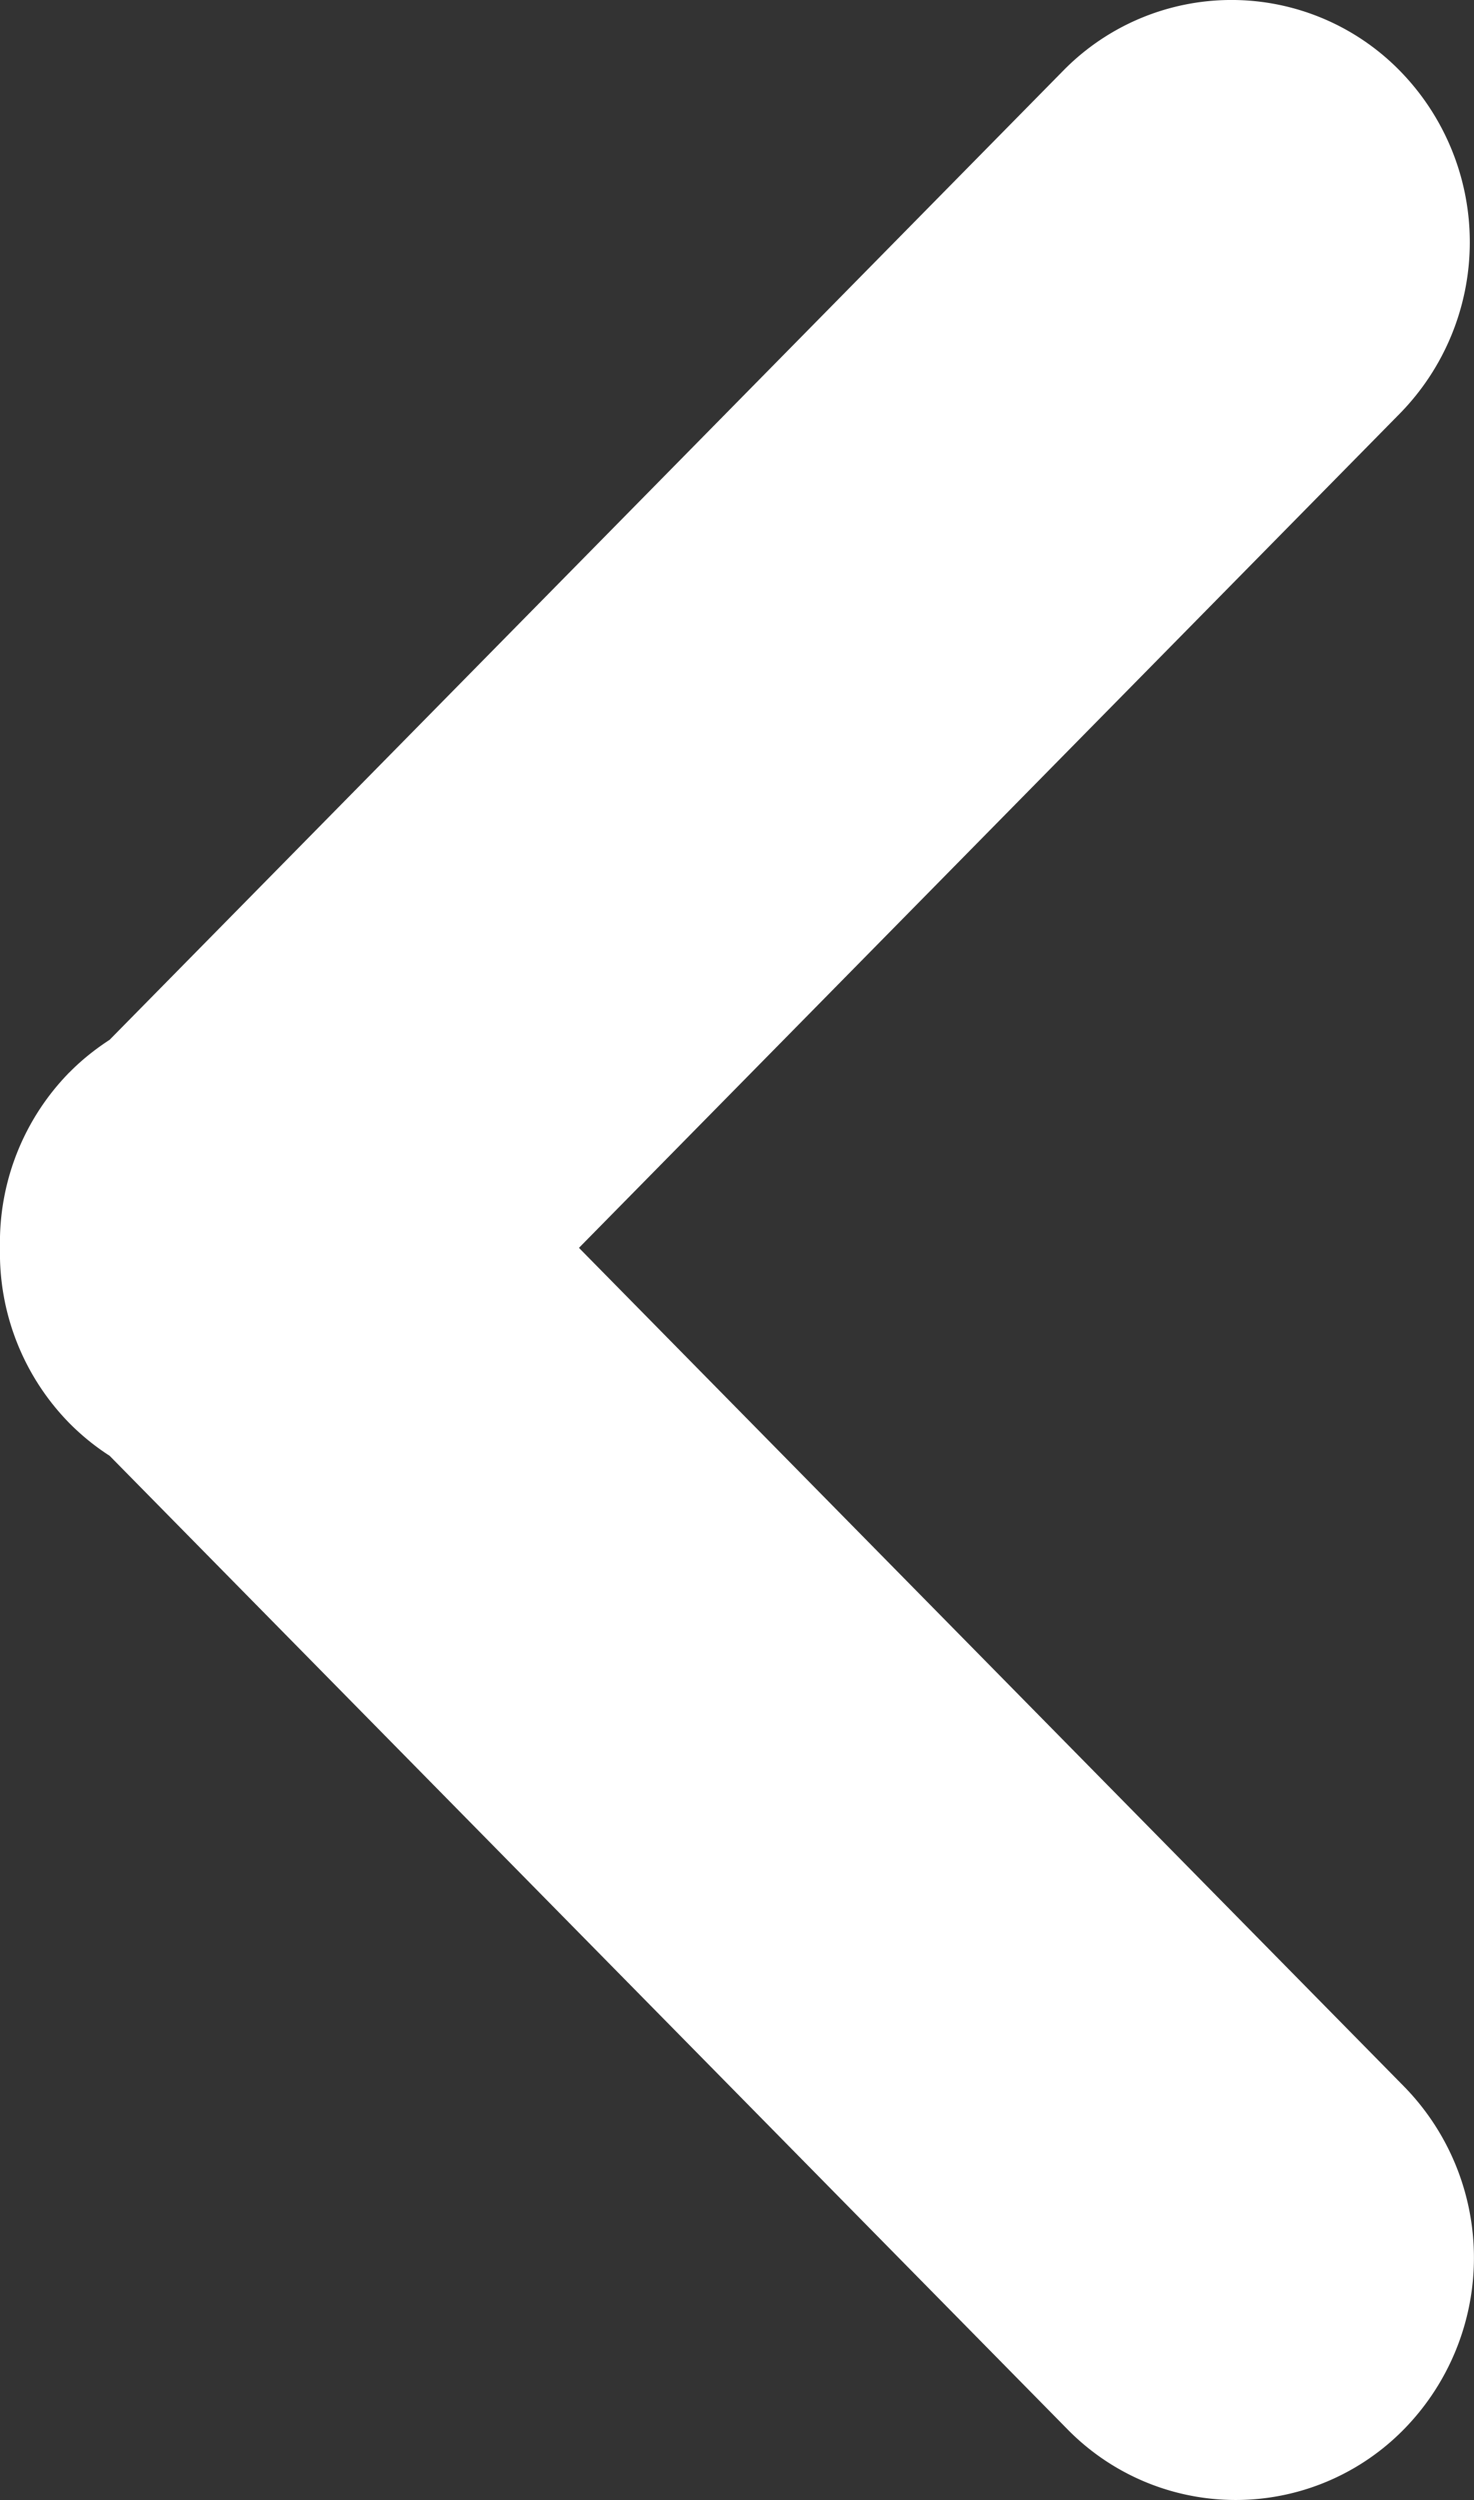 <svg width="23" height="39" fill="none" xmlns="http://www.w3.org/2000/svg"><rect width="100%" height="100%" fill="#333333" stroke="none"/><path d="M1.083 16.729c.195-.198.406-.364.628-.509L16.587 1.106a3.677 3.677 0 015.258 0 3.82 3.82 0 010 5.343L9.034 19.466 21.91 32.55a3.82 3.82 0 010 5.342 3.675 3.675 0 01-5.257 0L1.711 22.71a3.704 3.704 0 01-.628-.509A3.787 3.787 0 010 19.465a3.788 3.788 0 011.082-2.736z" fill="#fff"/></svg>